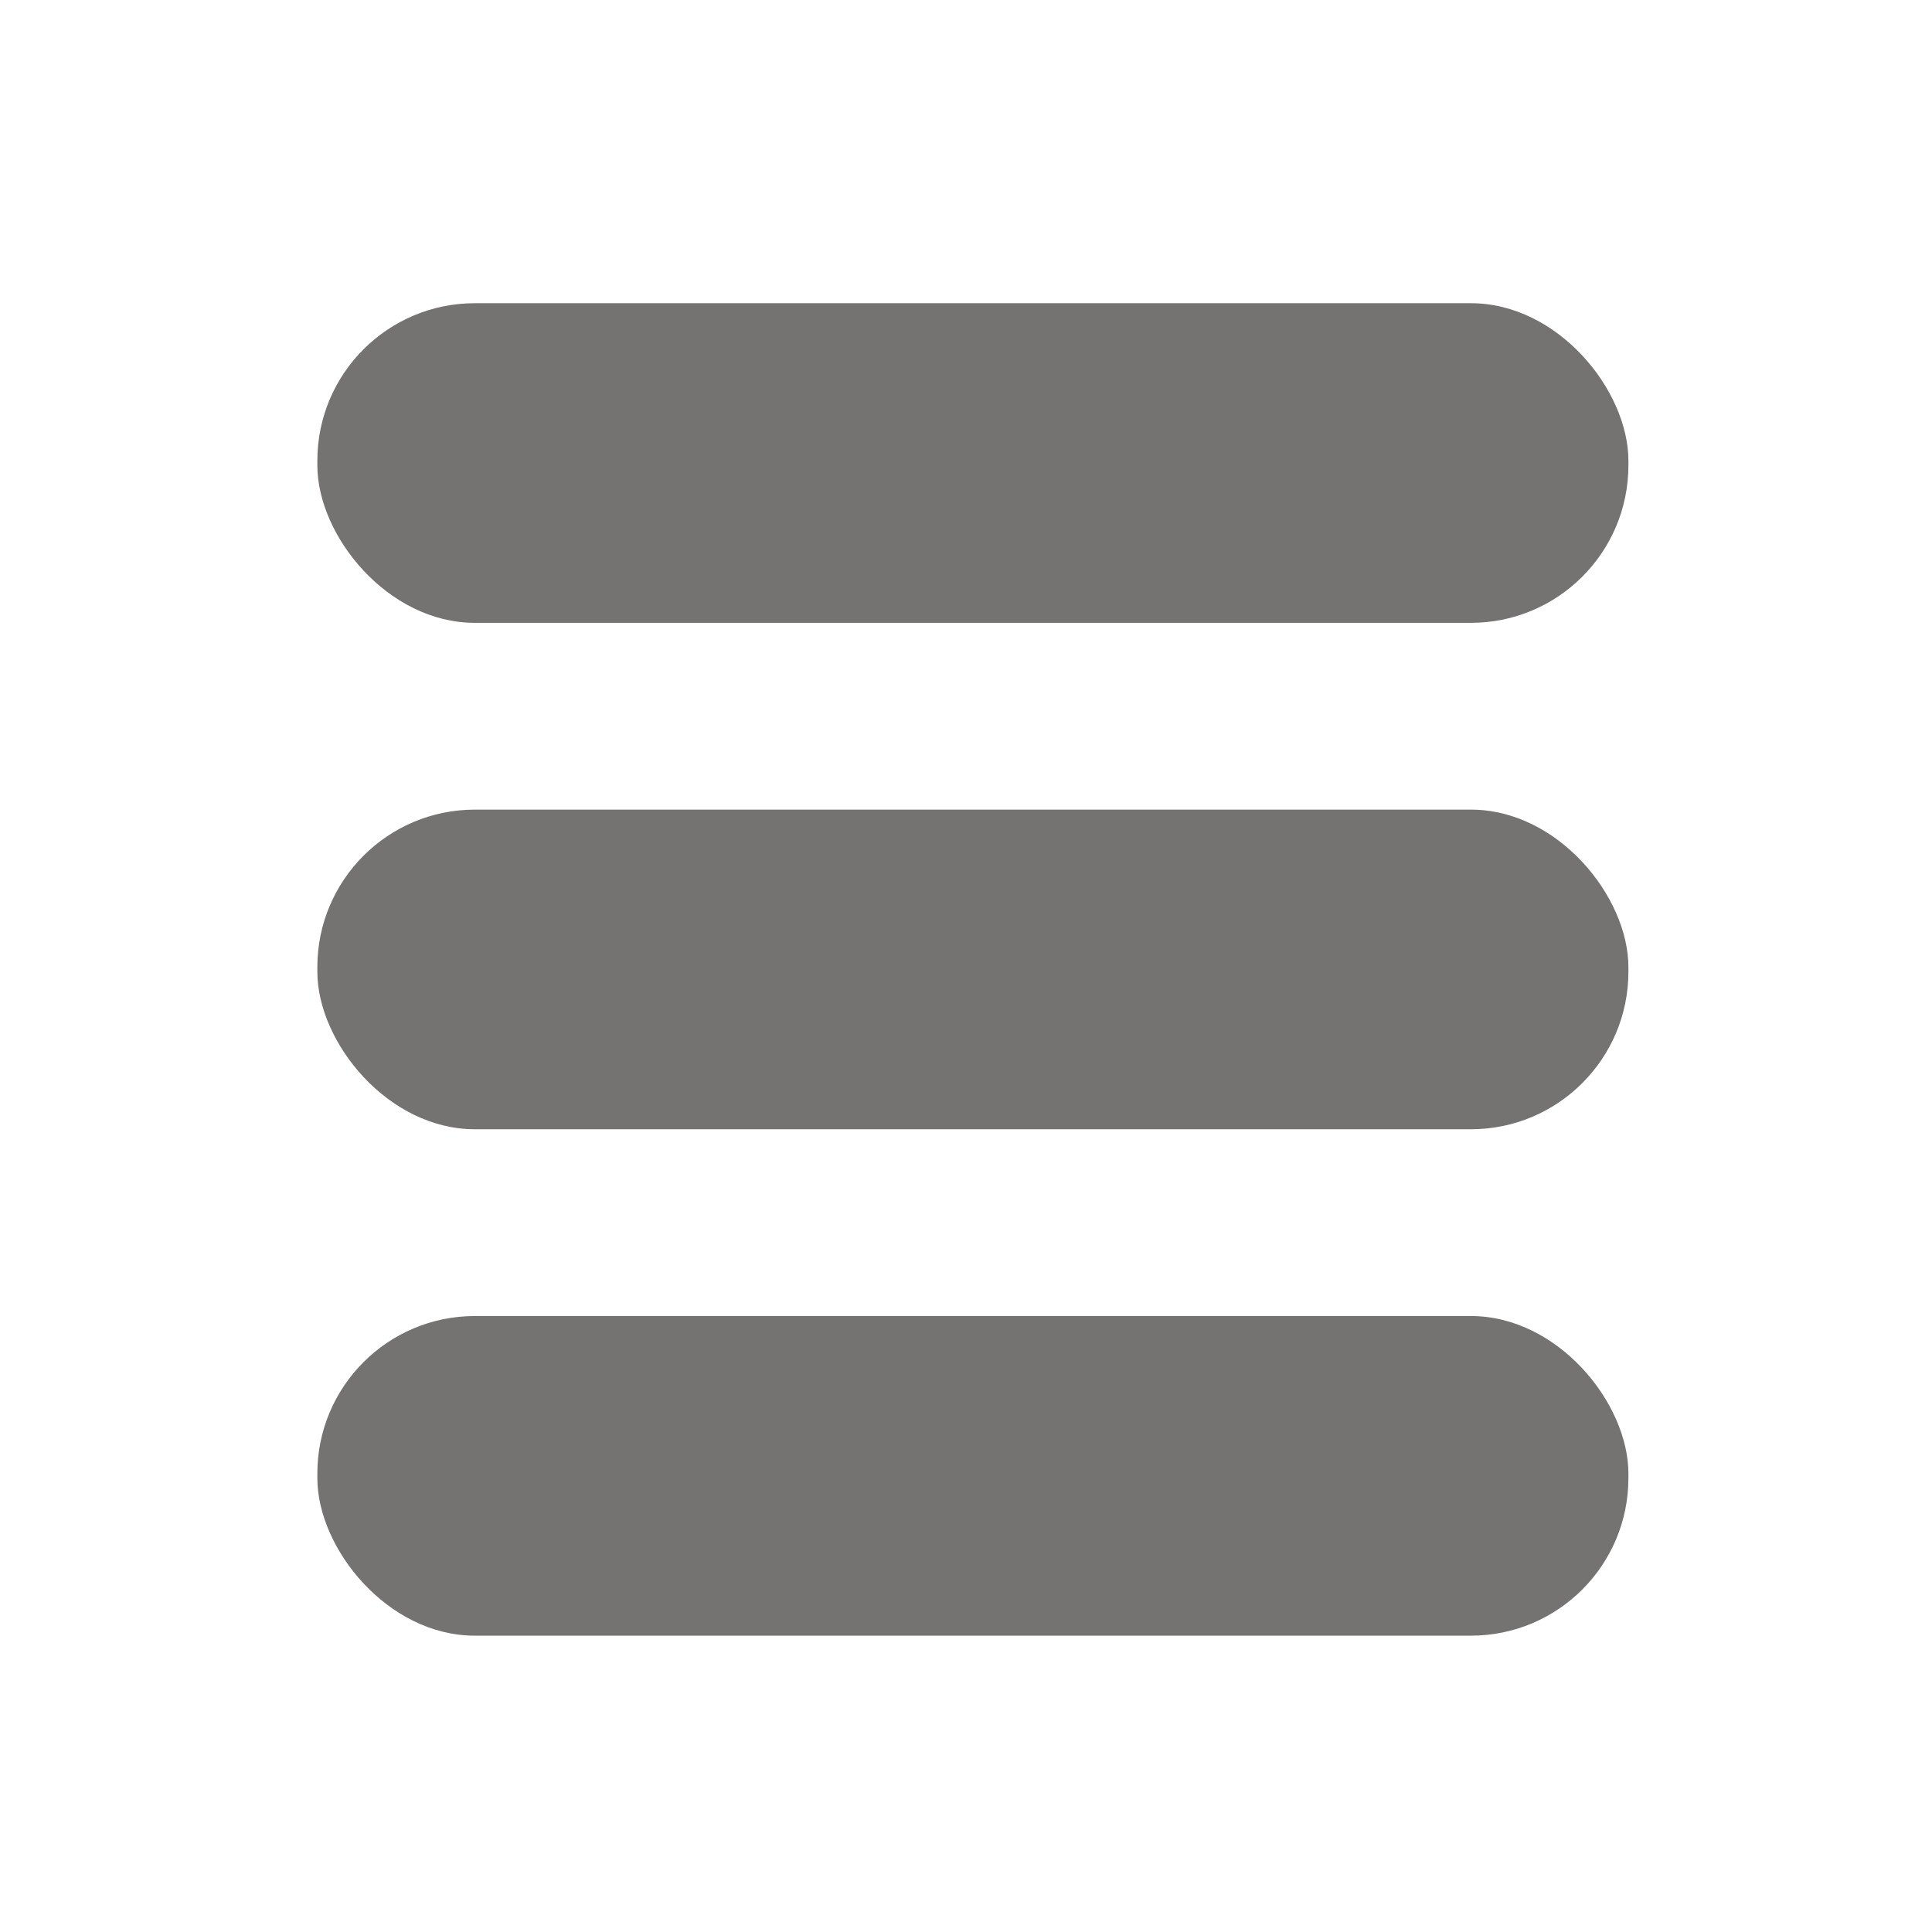 <svg xmlns="http://www.w3.org/2000/svg" viewBox="0 0 500 500"><defs><style>.cls-1{fill:#757372;}</style></defs><title>hamburger_dark_v002</title><g id="hamburger_lm"><rect class="cls-1" x="82.13" y="209.53" width="339.3" height="82.72" rx="40.76"/><rect class="cls-1" x="82.13" y="340.59" width="339.3" height="82.72" rx="40.76"/><rect class="cls-1" x="82.13" y="78.47" width="339.3" height="82.72" rx="40.76"/></g></svg>